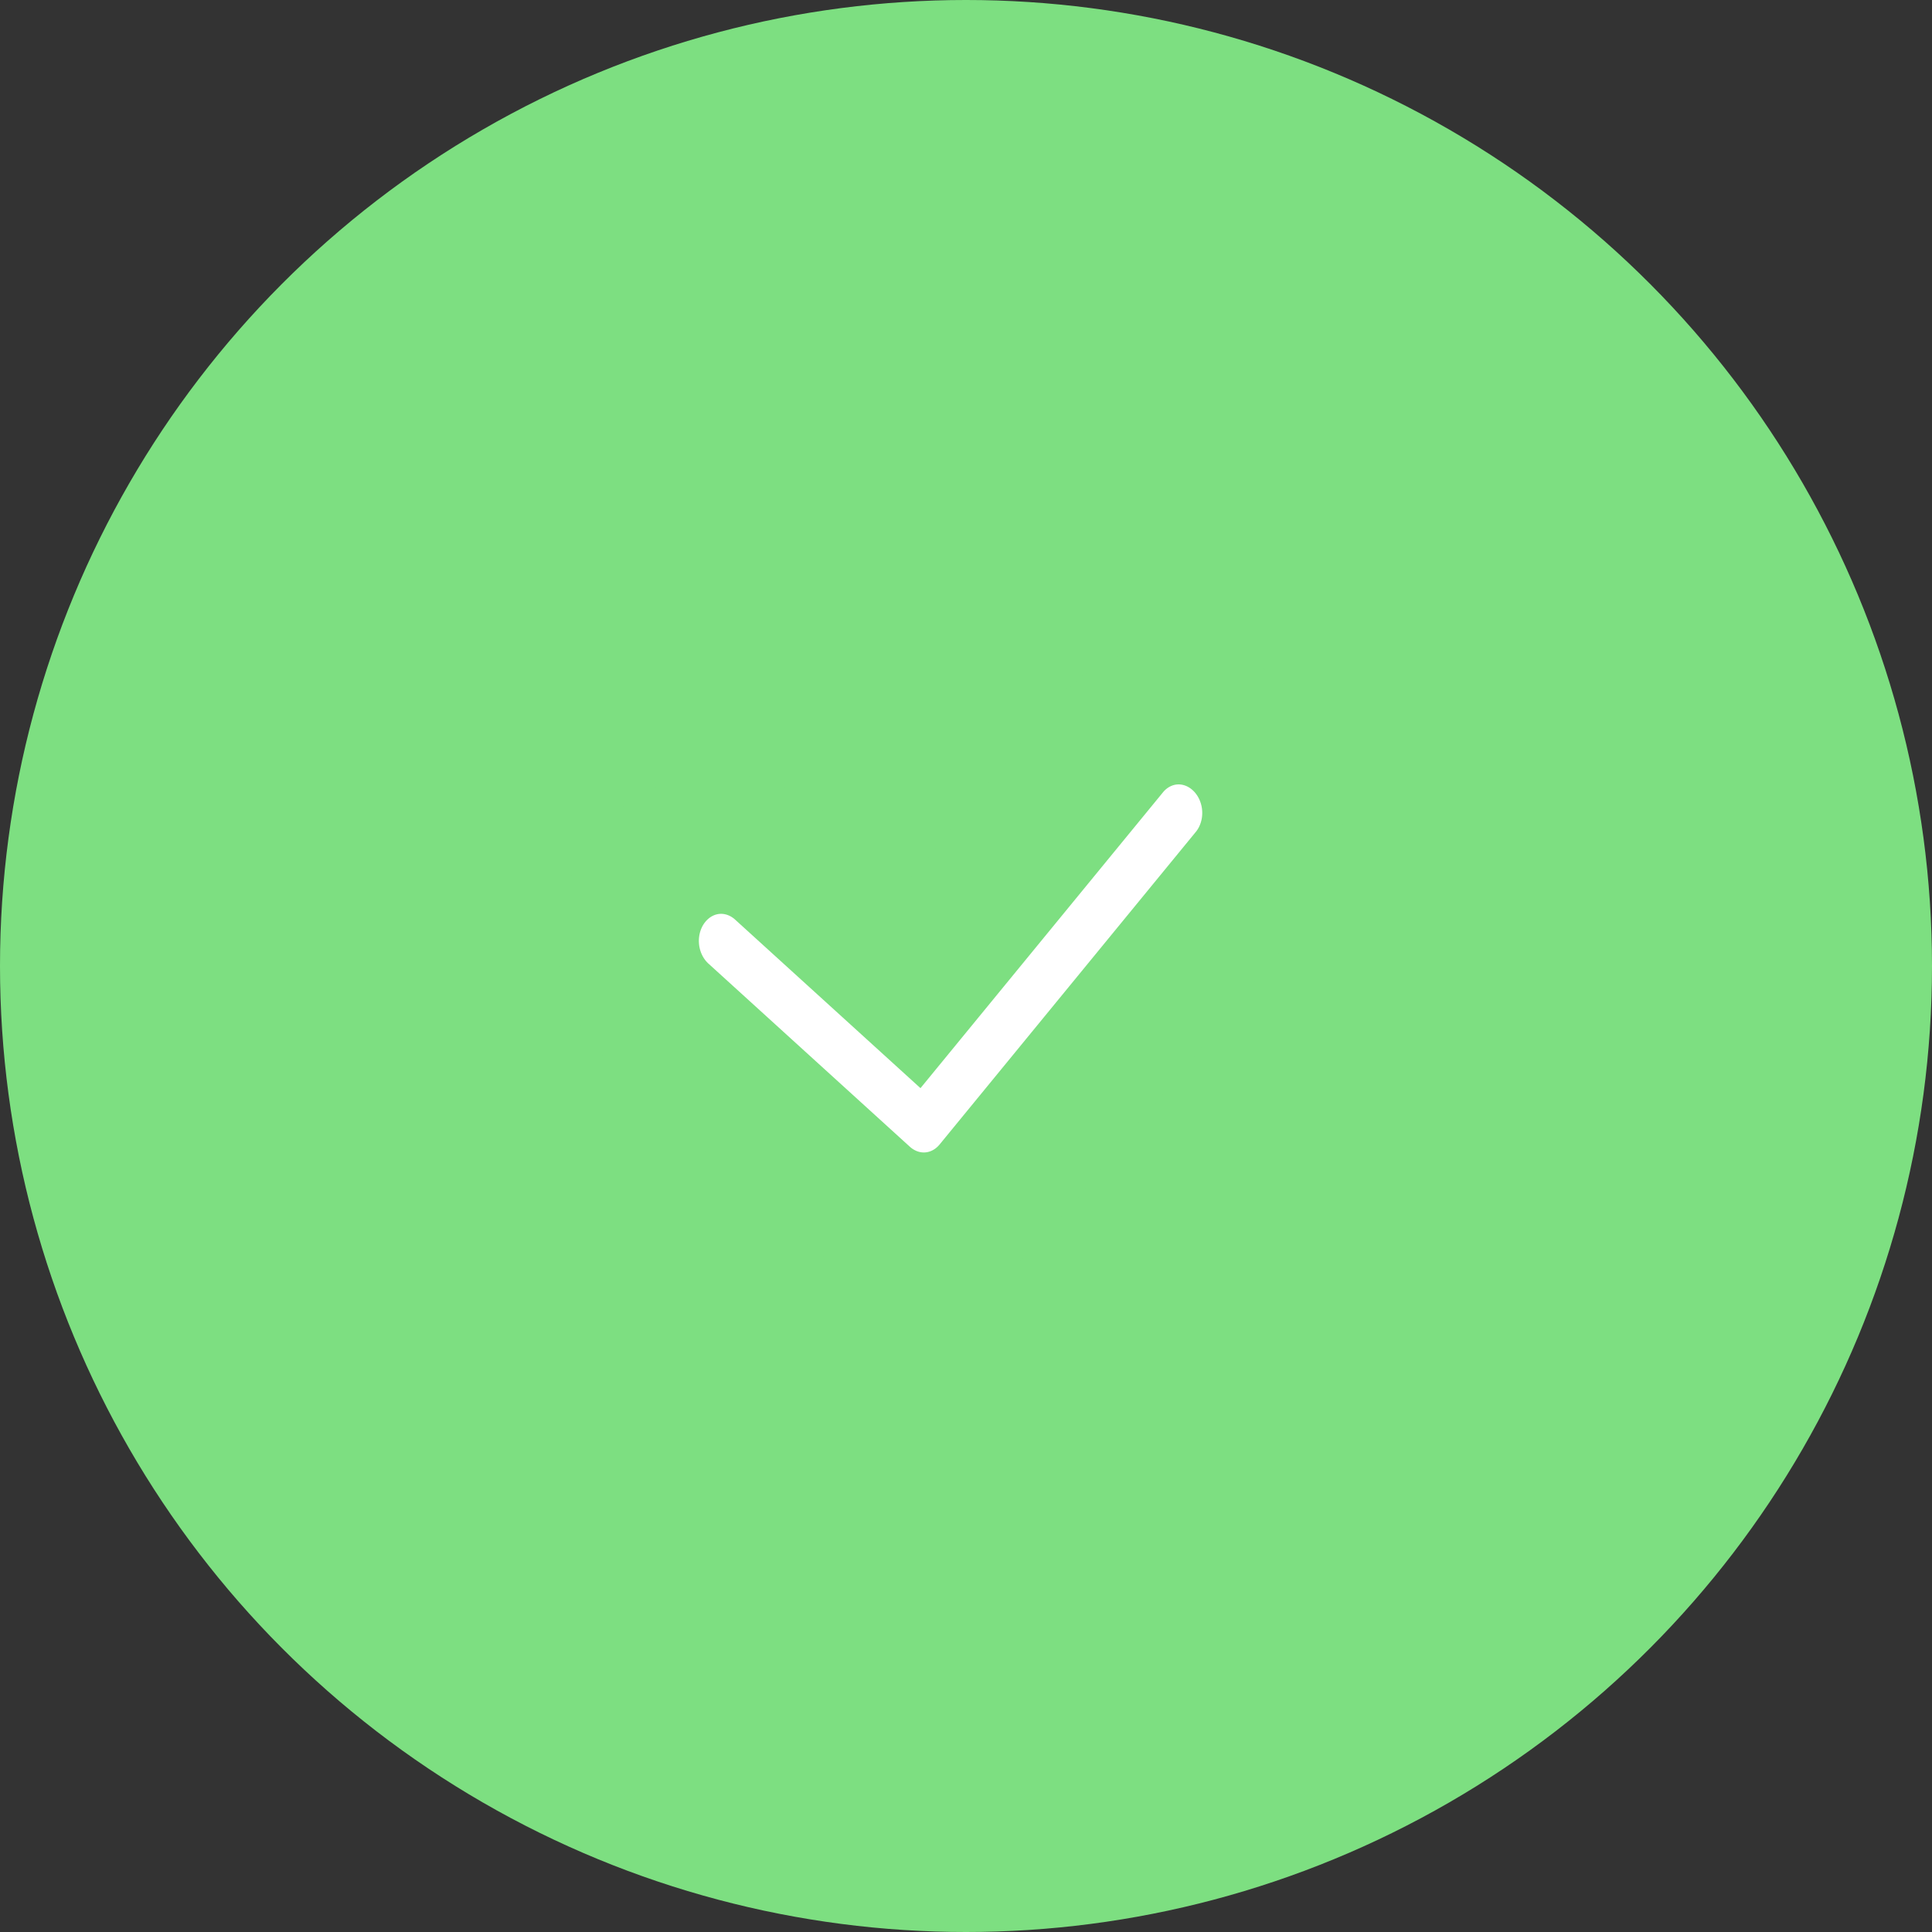 <svg width="110" height="110" viewBox="0 0 110 110" fill="none" xmlns="http://www.w3.org/2000/svg">
<rect x="0" y="0" width="110" height="110" fill="#333333" stroke="none"/>
<circle cx="55" cy="55" r="55" fill="#7DDF81"/>
<path d="M63.178 42.507L51.984 56.163L44.617 49.465C44.09 48.969 43.475 48.587 42.809 48.343C42.142 48.098 41.436 47.995 40.734 48.04C40.031 48.086 39.344 48.277 38.715 48.605C38.085 48.933 37.525 49.389 37.067 49.949C36.608 50.508 36.261 51.158 36.045 51.862C35.83 52.566 35.749 53.309 35.81 54.048C35.87 54.786 36.069 55.506 36.397 56.165C36.724 56.824 37.172 57.409 37.714 57.886L49.109 68.247C50.178 69.218 51.566 69.706 52.969 69.603C54.371 69.5 55.674 68.815 56.589 67.699L71.234 49.832C72.121 48.711 72.551 47.266 72.431 45.806C72.312 44.347 71.654 42.992 70.597 42.031C69.541 41.071 68.171 40.582 66.784 40.671C65.396 40.76 64.101 41.419 63.178 42.507Z" fill="white" stroke="#7DDF81" stroke-width="8"/>
</svg>
